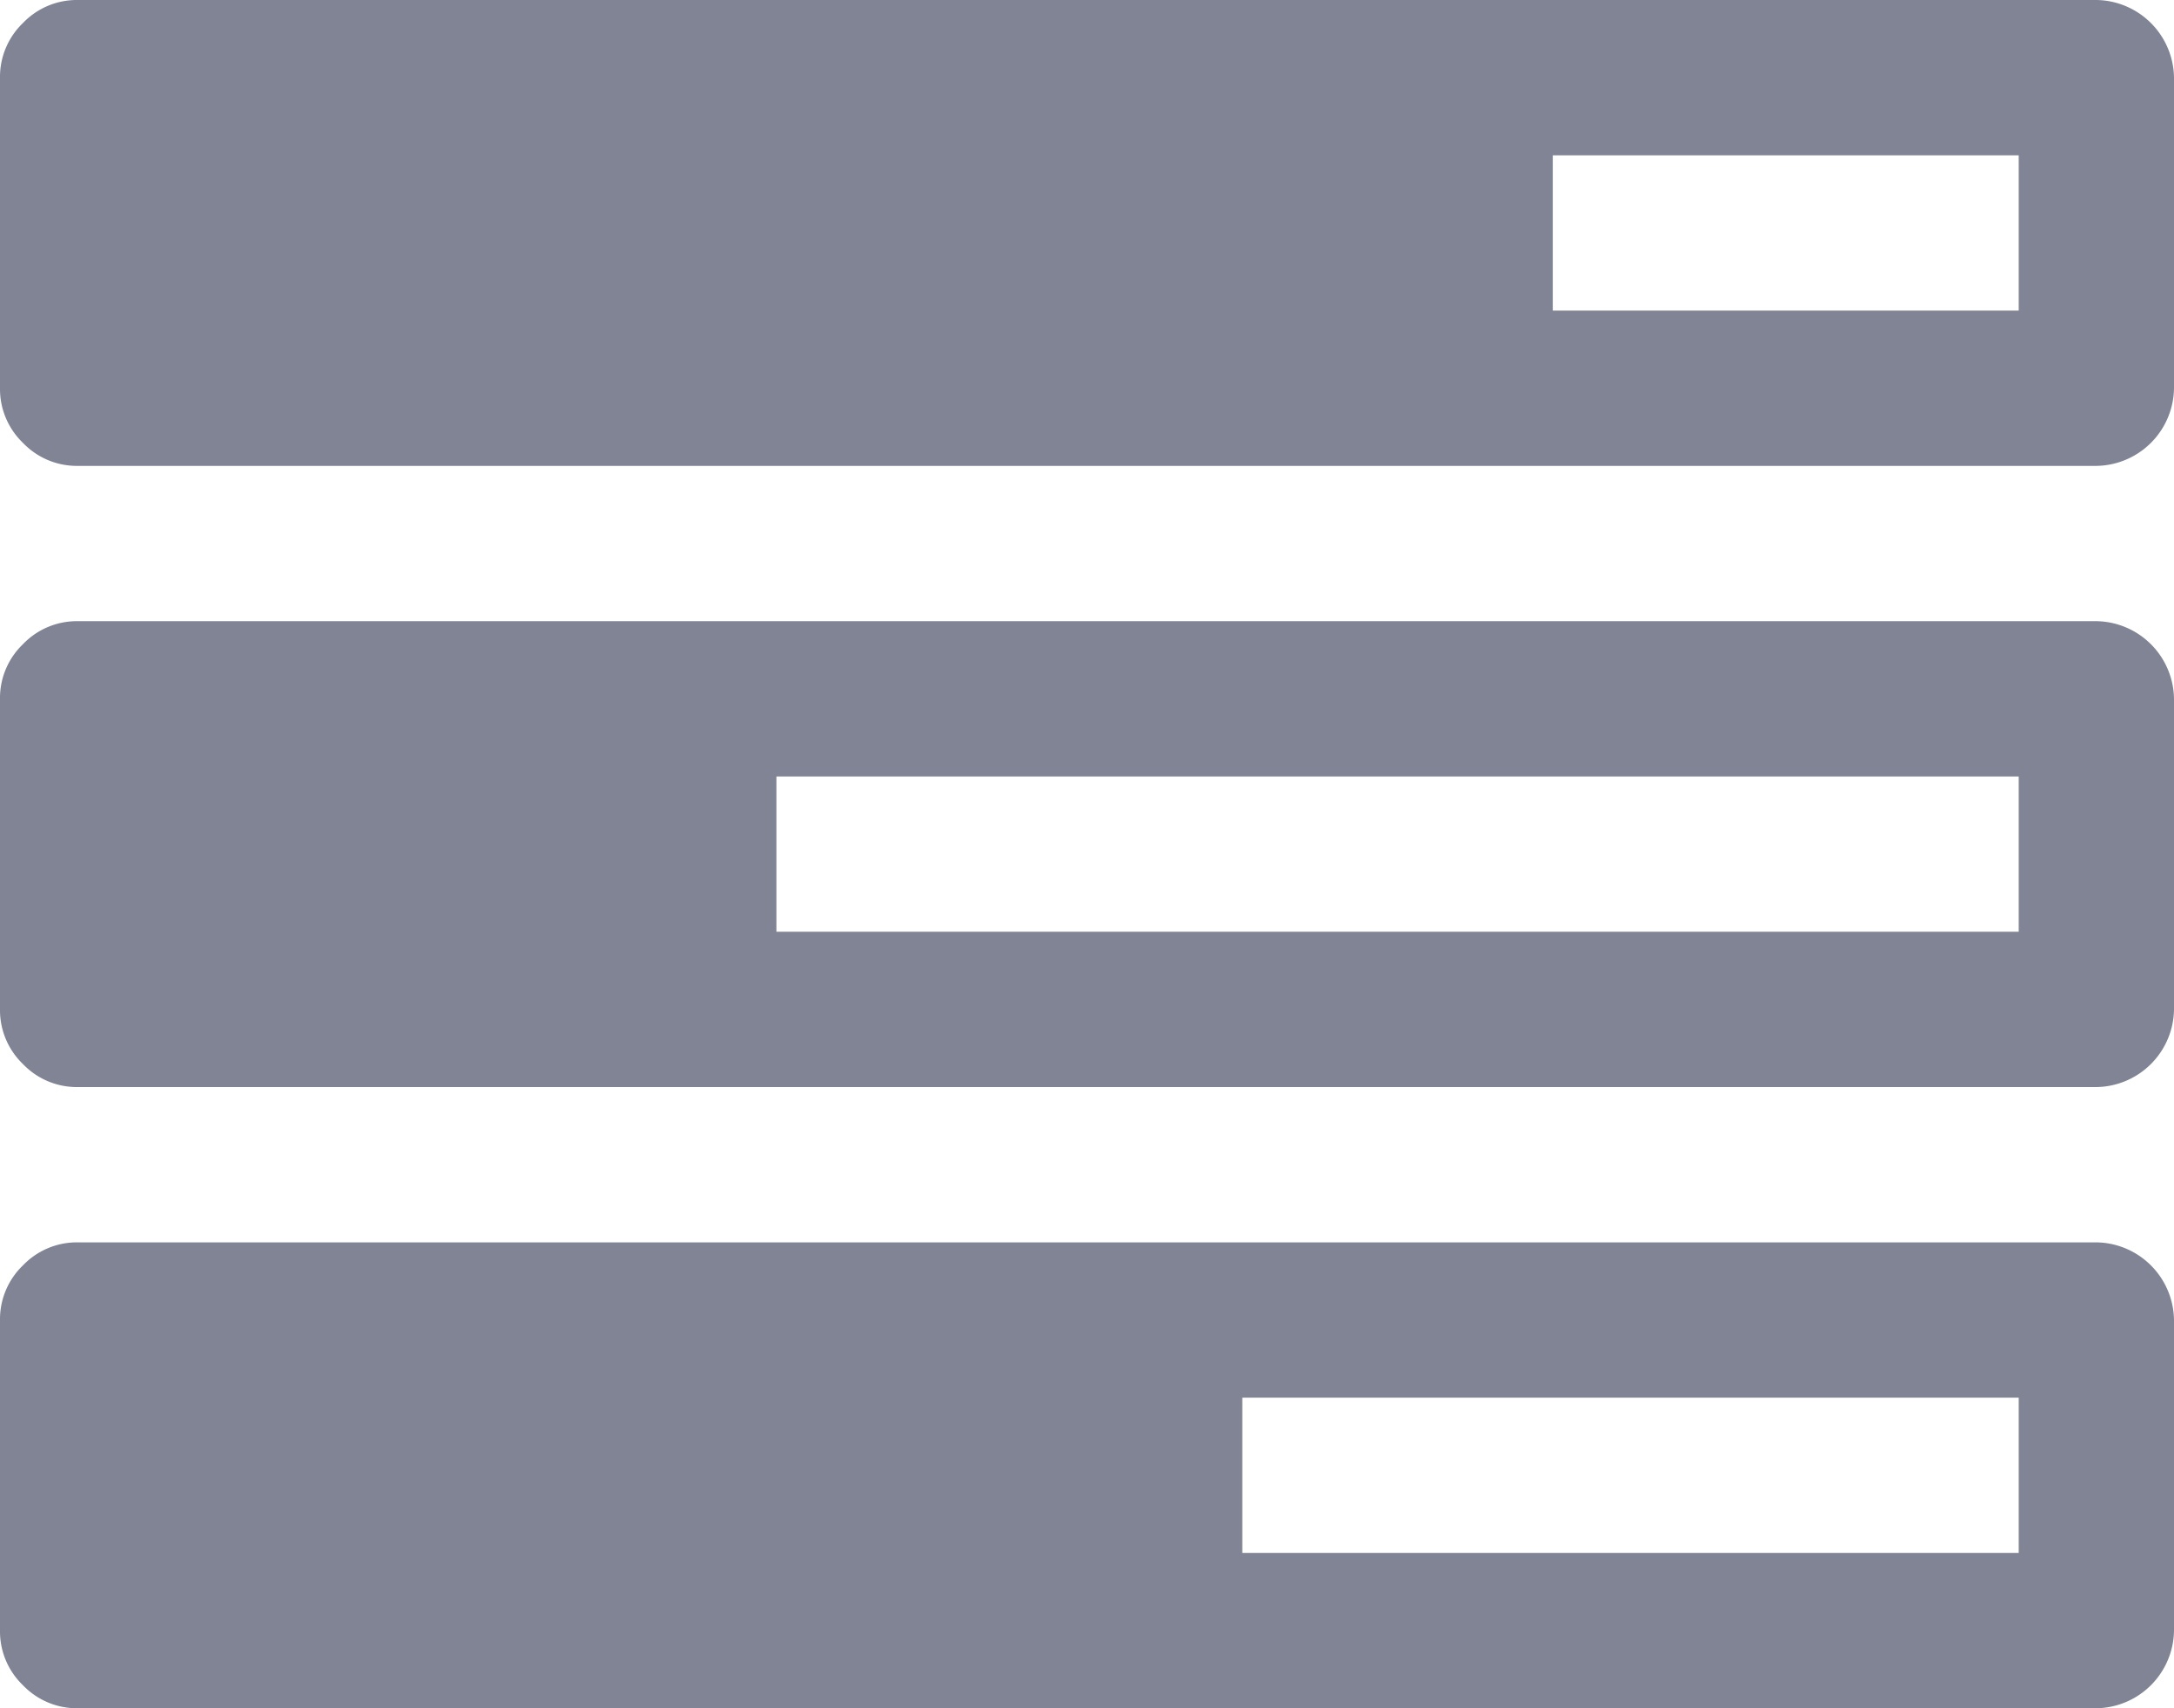 <svg xmlns="http://www.w3.org/2000/svg" width="14" height="11" viewBox="0 0 14 11"><defs><style>.a{fill:#808495;}</style></defs><path class="a" d="M8,138h5v-1H8Zm-3-4h8v-1H5Zm5-4h3v-1H10Zm4,6.5v2a.507.507,0,0,1-.5.5H.5a.48.48,0,0,1-.352-.148A.48.48,0,0,1,0,138.5v-2a.481.481,0,0,1,.148-.352A.481.481,0,0,1,.5,136h13a.507.507,0,0,1,.5.5Zm0-4v2a.507.507,0,0,1-.5.5H.5a.48.48,0,0,1-.352-.148A.481.481,0,0,1,0,134.5v-2a.48.48,0,0,1,.148-.352A.48.48,0,0,1,.5,132h13a.507.507,0,0,1,.5.5Zm0-4v2a.507.507,0,0,1-.5.5H.5a.48.48,0,0,1-.352-.148A.481.481,0,0,1,0,130.5v-2a.481.481,0,0,1,.148-.352A.48.48,0,0,1,.5,128h13a.507.507,0,0,1,.5.5Z" transform="translate(0 -128)"/></svg>